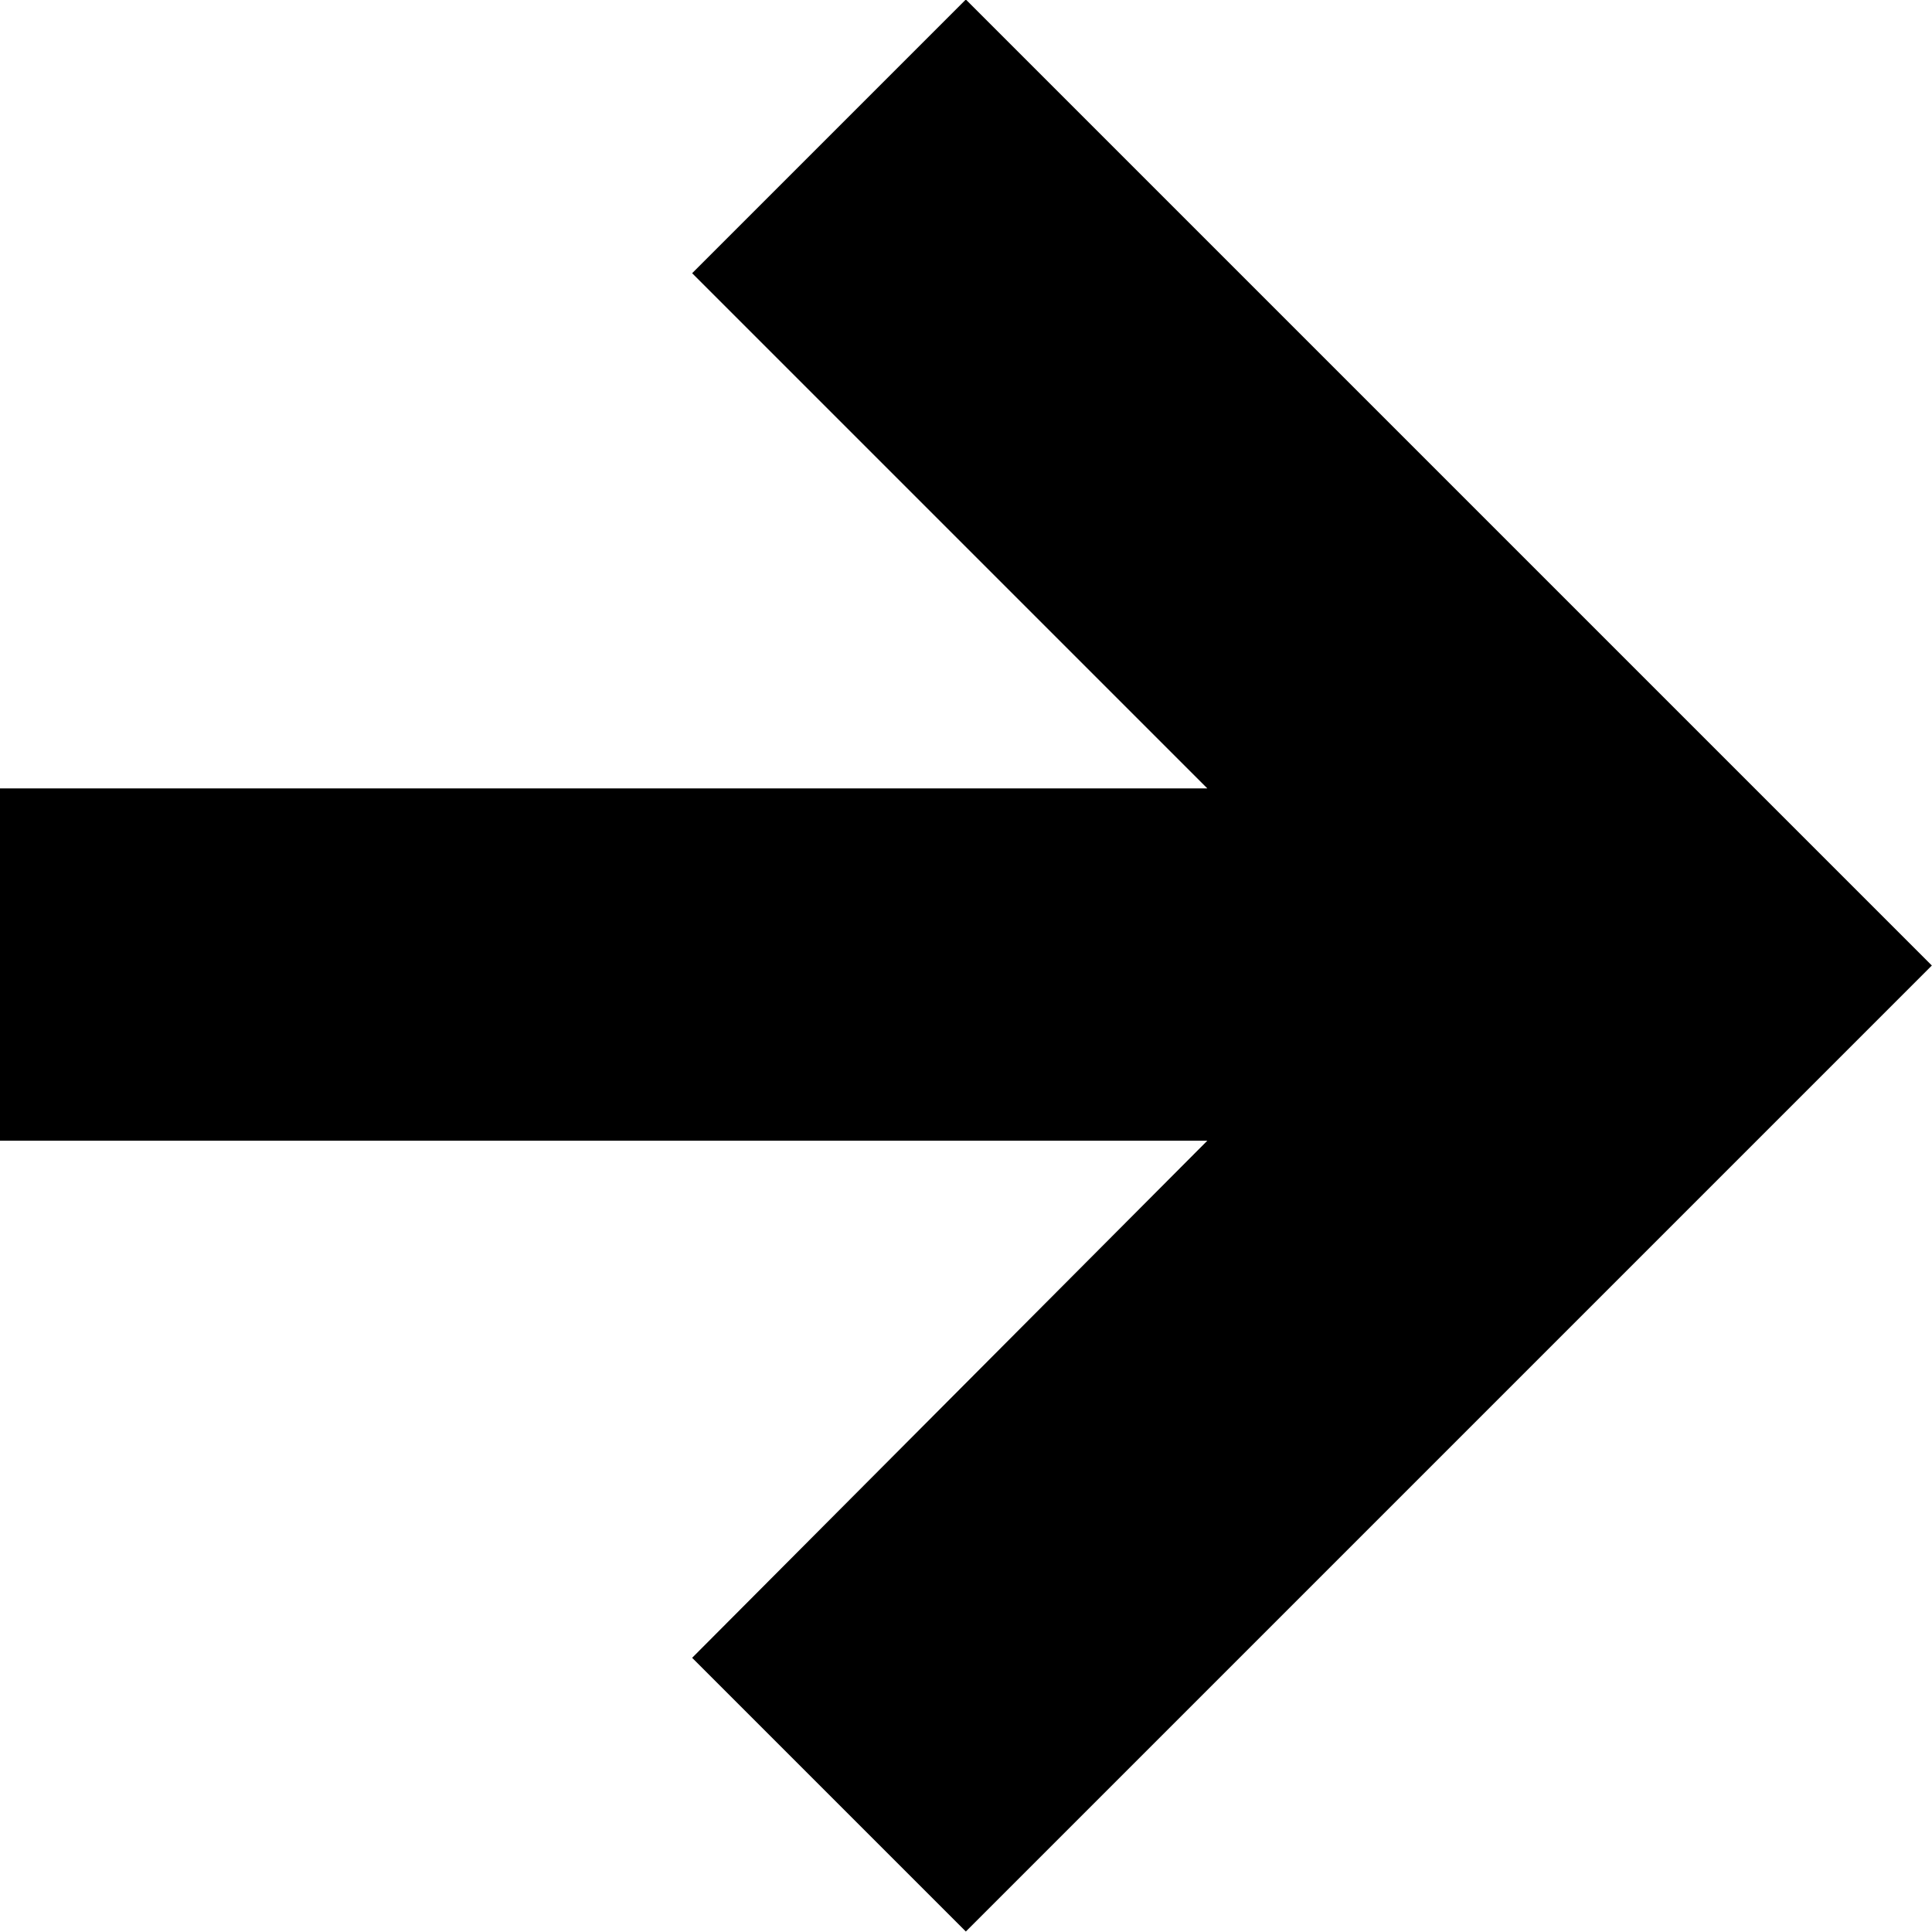 <svg id="arrow-right-small" xmlns="http://www.w3.org/2000/svg" viewBox="0 0 12 12">
  <path id="Path_1355" data-name="Path 1355" d="M1375.6,3740.5l1.7,1.7,6-6-6-6-1.7,1.7,3.2,3.2h-7.5v2.188h7.5Z" transform="translate(-1371.301 -3730.203)" />
</svg>
